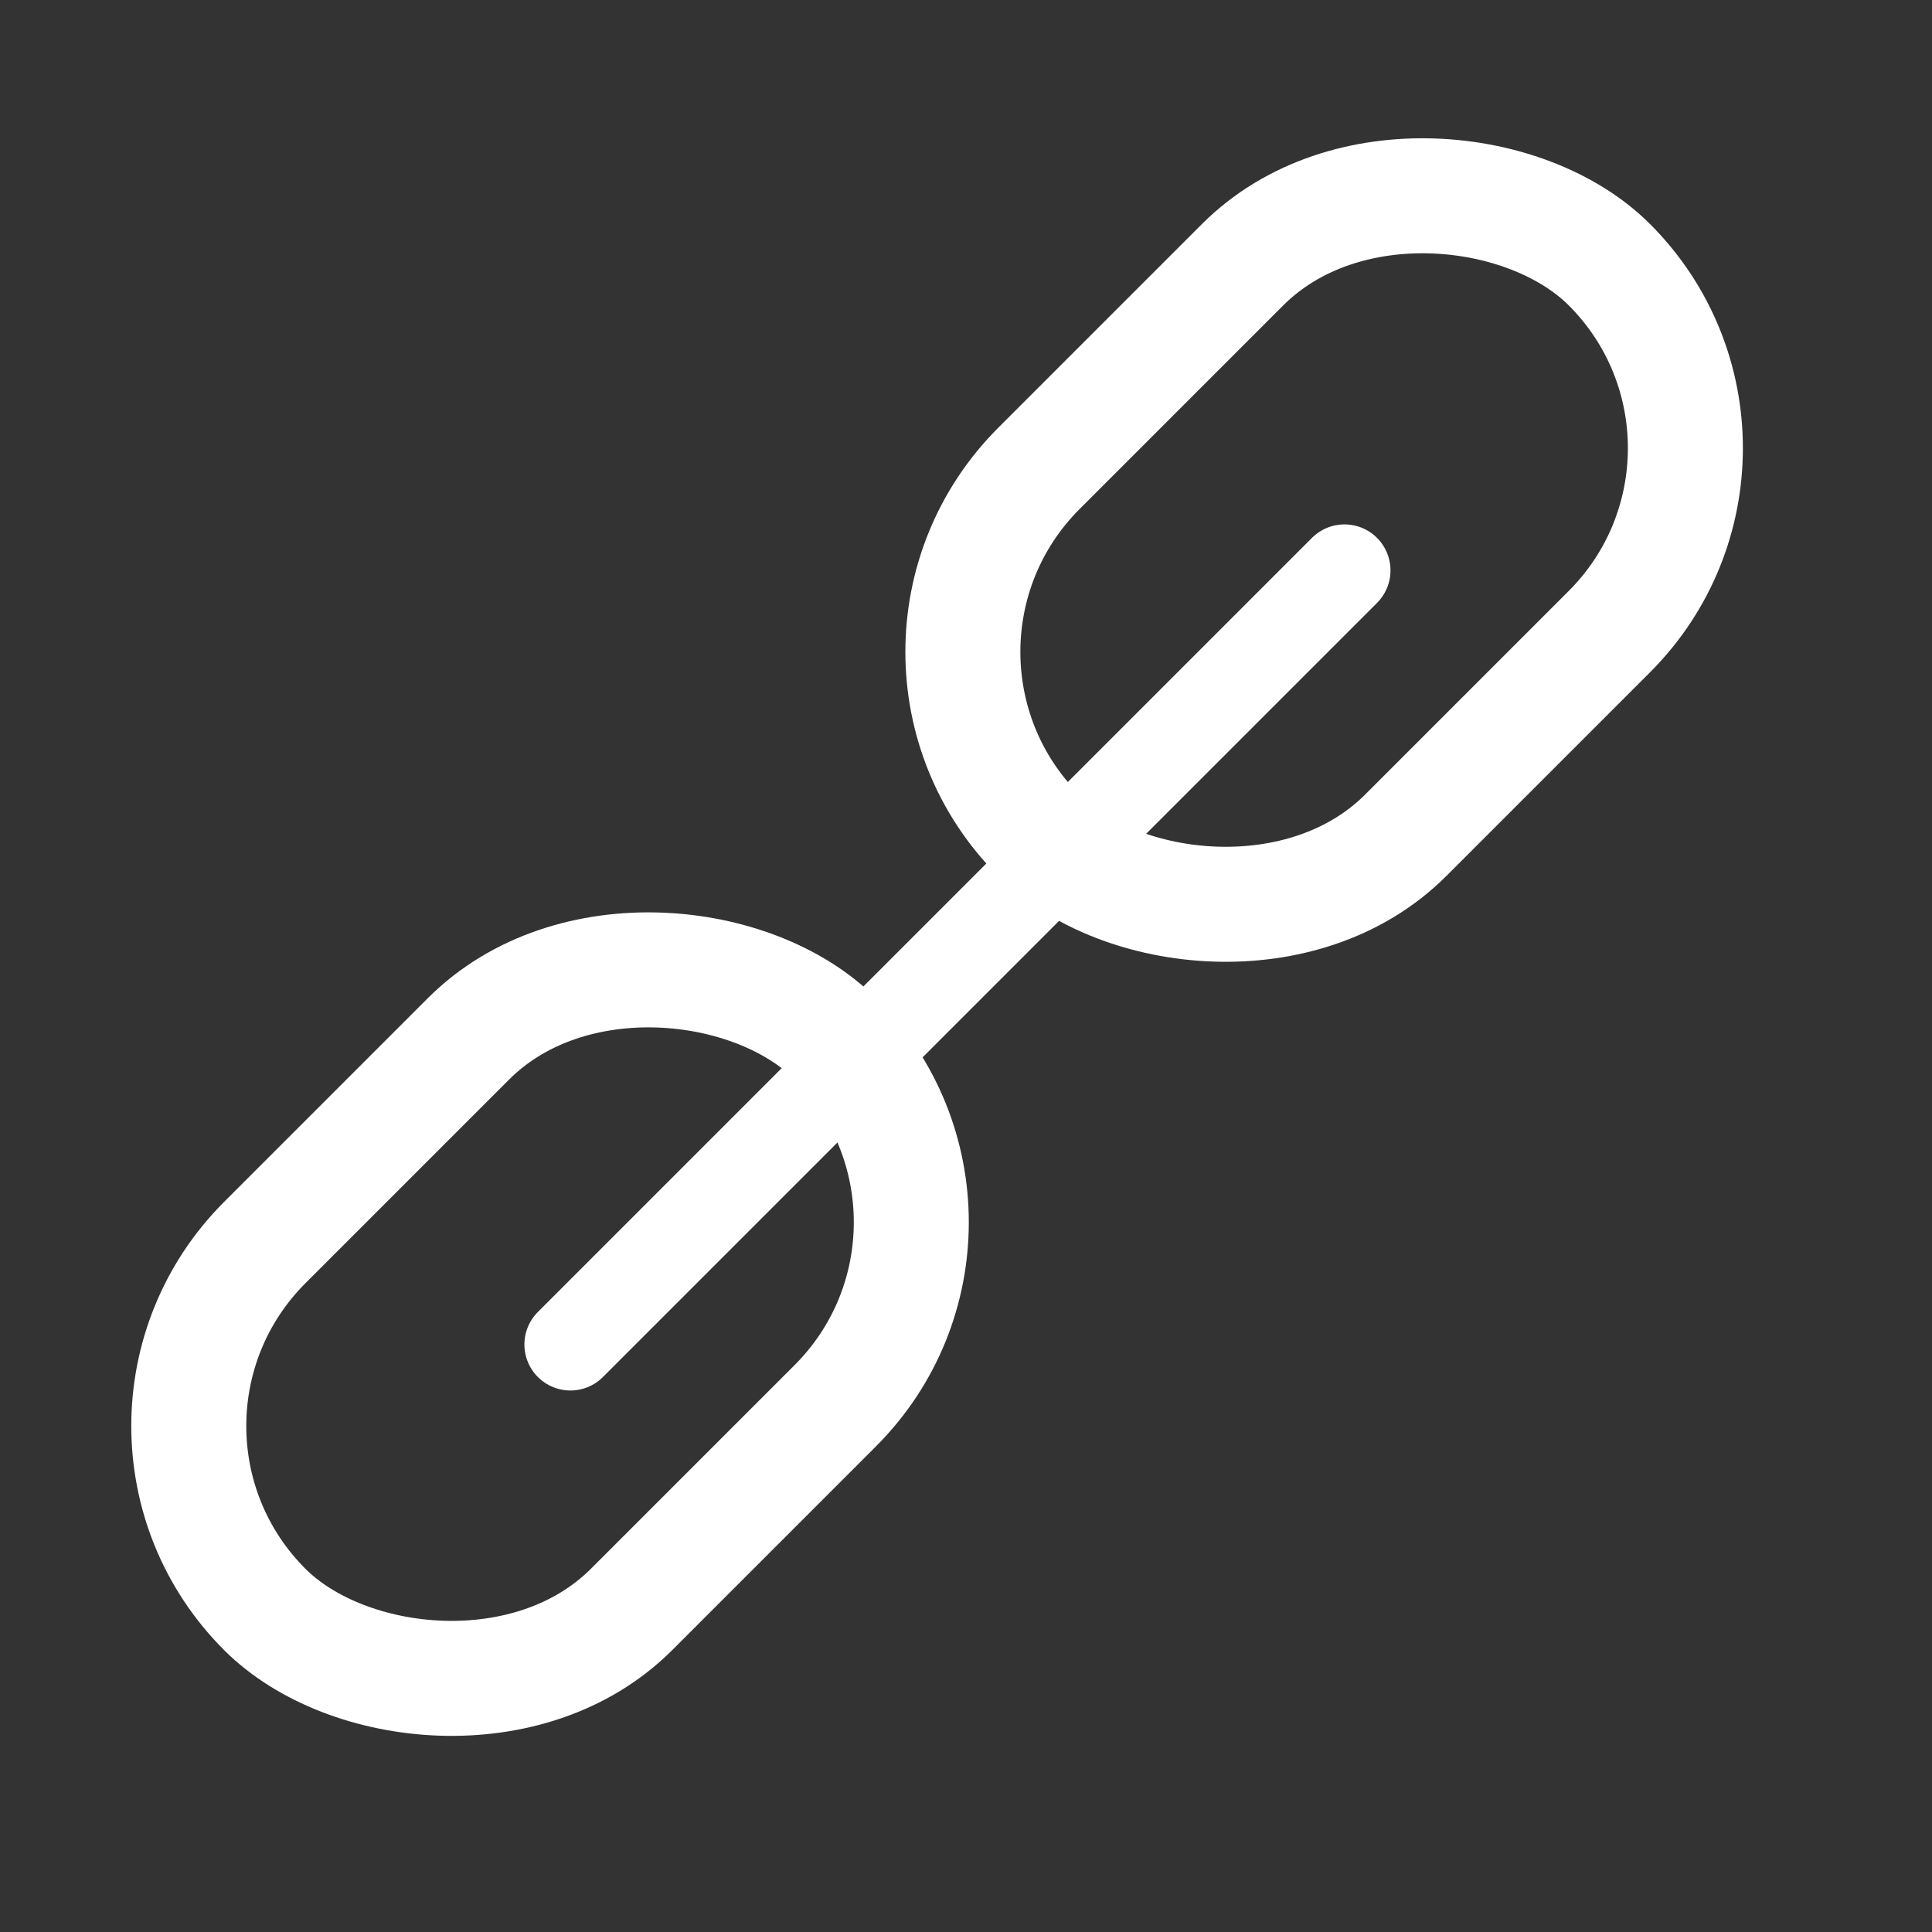 <svg width="21" height="21" viewBox="0 0 21 21" fill="none" xmlns="http://www.w3.org/2000/svg">
<rect x="0" y="0" width="21" height="21" fill="#333333" stroke="none"/>
<rect x="0.884" y="15.5" width="8.771" height="5.639" rx="2.82" transform="rotate(-45 0.884 15.5)" stroke="white" stroke-width="1.25"/>
<rect x="9.298" y="7.086" width="8.771" height="5.639" rx="2.82" transform="rotate(-45 9.298 7.086)" stroke="white" stroke-width="1.25"/>
<path d="M6.2 14.614L14.614 6.2" stroke="white" stroke-linecap="round"/>
</svg>
